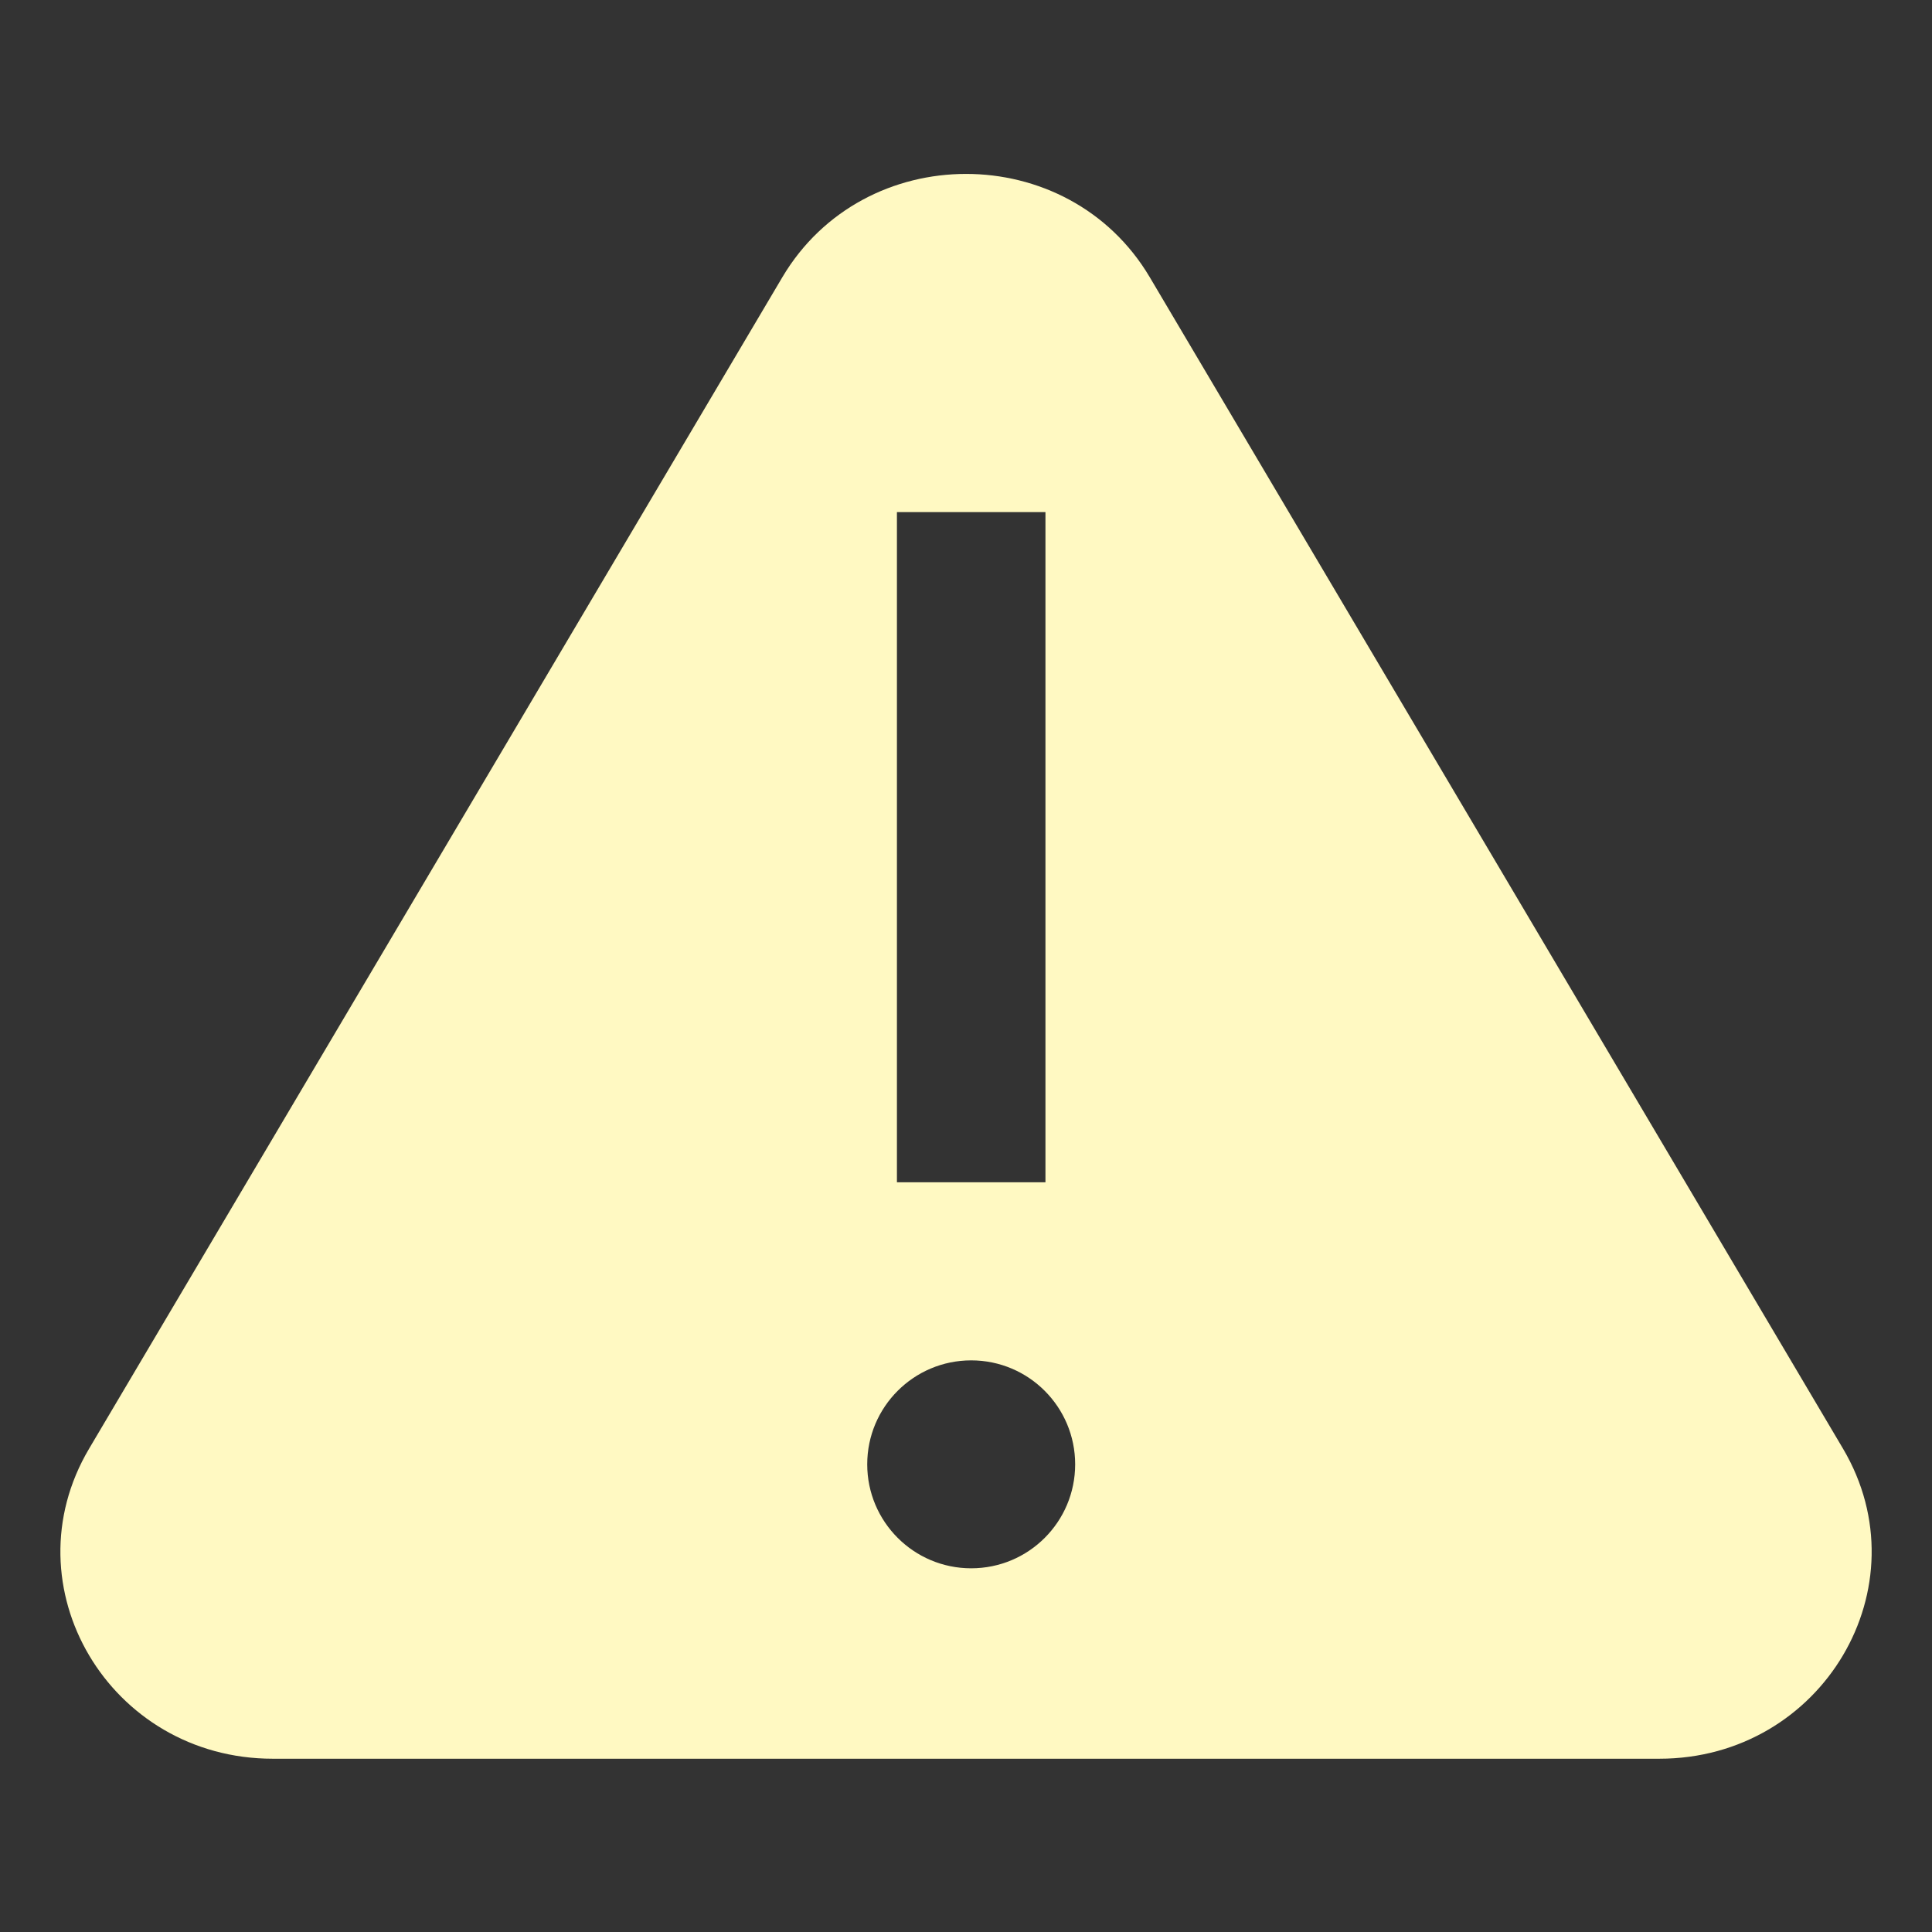 <svg fill="none" height="16" viewBox="0 0 16 16" width="16" xmlns="http://www.w3.org/2000/svg"><rect x="0" y="0" width="16" height="16" fill="#333333" stroke="none"/><path clip-rule="evenodd" d="m.738 11.997c-.676 1.141.169 2.568 1.521 2.568h11.483c1.351 0 2.196-1.426 1.521-2.568l-5.741-9.701c-.676-1.141-2.367-1.141-3.043 0zm6.69-2.206h1.23v-5.55h-1.23zm.615 1.475c-.475 0-.861.385-.861.861 0 .475.385.861.861.861s.861-.385.861-.861c0-.475-.385-.861-.861-.861z" fill="#fff9c2" fill-rule="evenodd"/></svg>
